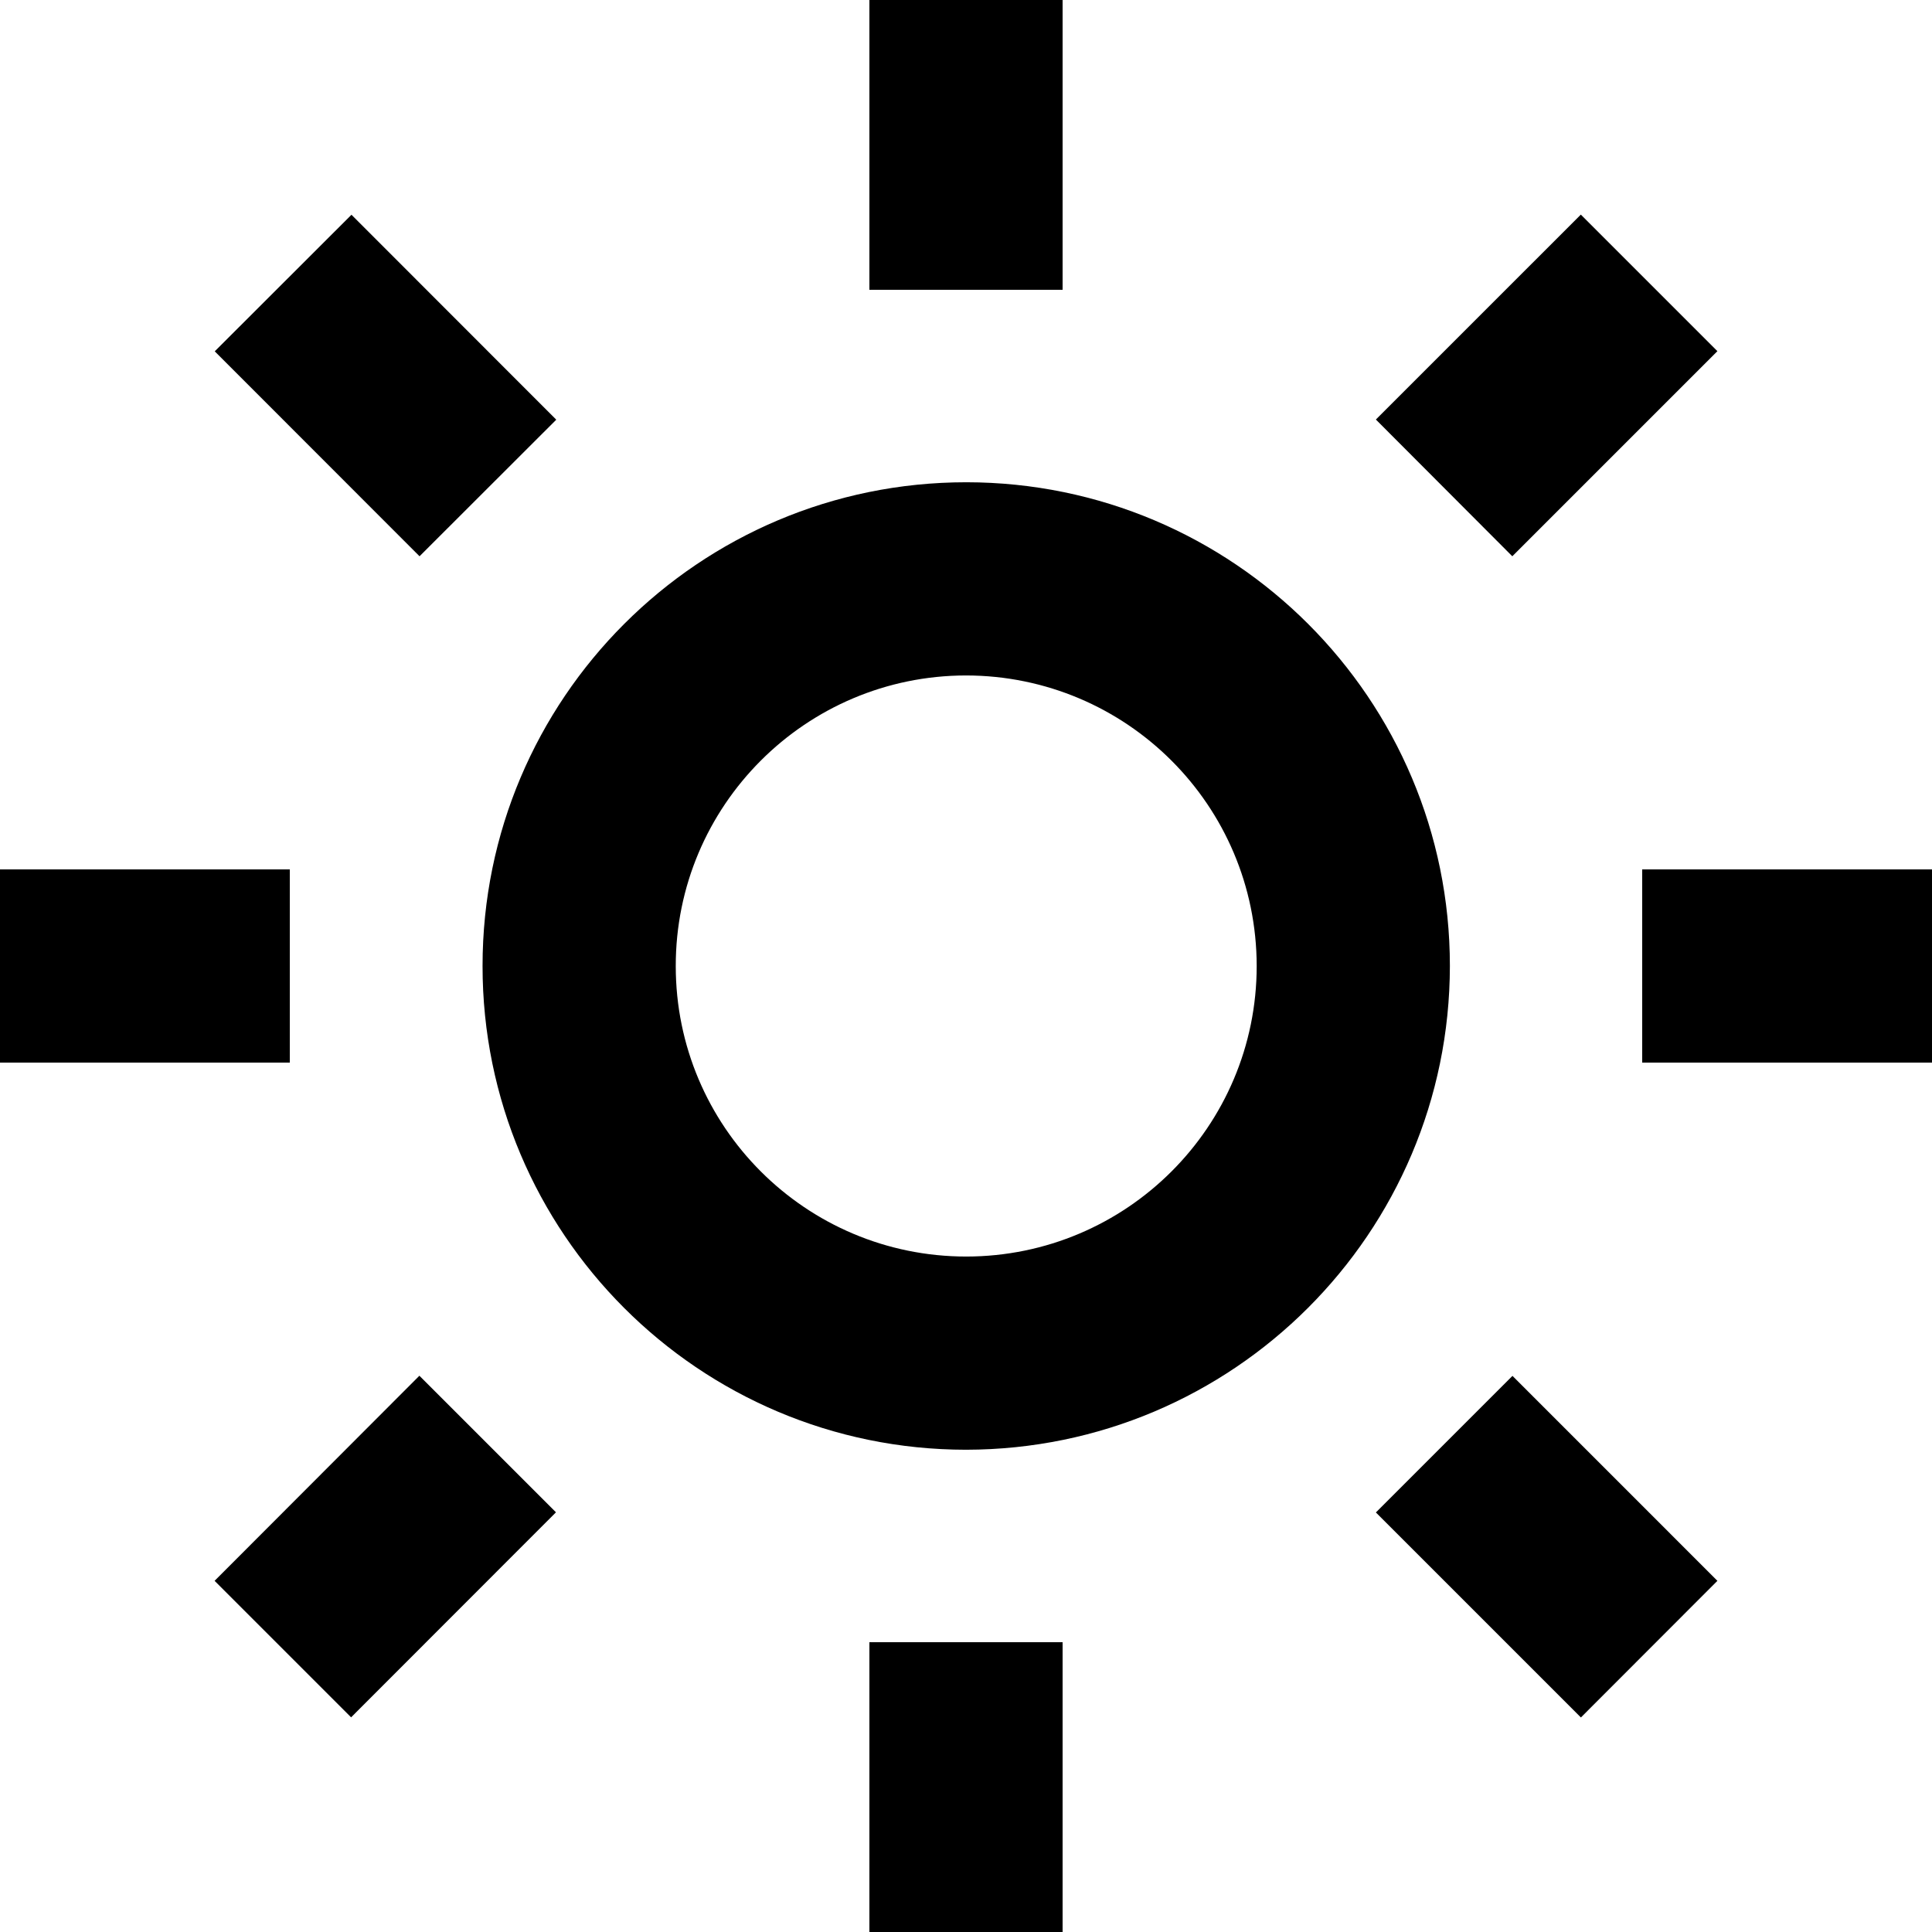 <svg width="13" height="13" viewBox="0 0 13 13" fill="none" xmlns="http://www.w3.org/2000/svg">
<path d="M7.15 13H5.85V11.05H7.15V13ZM10.637 11.556L9.258 10.177L10.177 9.258L11.556 10.637L10.638 11.556H10.637ZM2.363 11.556L1.444 10.637L2.822 9.257L3.741 10.176L2.363 11.555V11.556ZM6.5 9.755C4.703 9.754 3.246 8.296 3.247 6.499C3.247 4.702 4.704 3.245 6.502 3.245C8.299 3.246 9.756 4.703 9.756 6.5C9.754 8.297 8.297 9.753 6.5 9.755ZM6.5 4.545C5.421 4.546 4.546 5.422 4.547 6.501C4.547 7.58 5.422 8.455 6.502 8.455C7.581 8.454 8.456 7.579 8.456 6.5C8.455 5.42 7.58 4.546 6.5 4.545ZM13 7.15H11.05V5.85H13V7.15ZM1.95 7.15H0V5.85H1.95V7.15ZM10.176 3.743L9.258 2.823L10.637 1.444L11.556 2.363L10.177 3.742L10.176 3.743ZM2.823 3.743L1.445 2.364L2.365 1.445L3.743 2.824L2.824 3.742L2.823 3.743ZM7.15 1.95H5.85V0H7.15V1.95Z" fill="black"/>
</svg>
